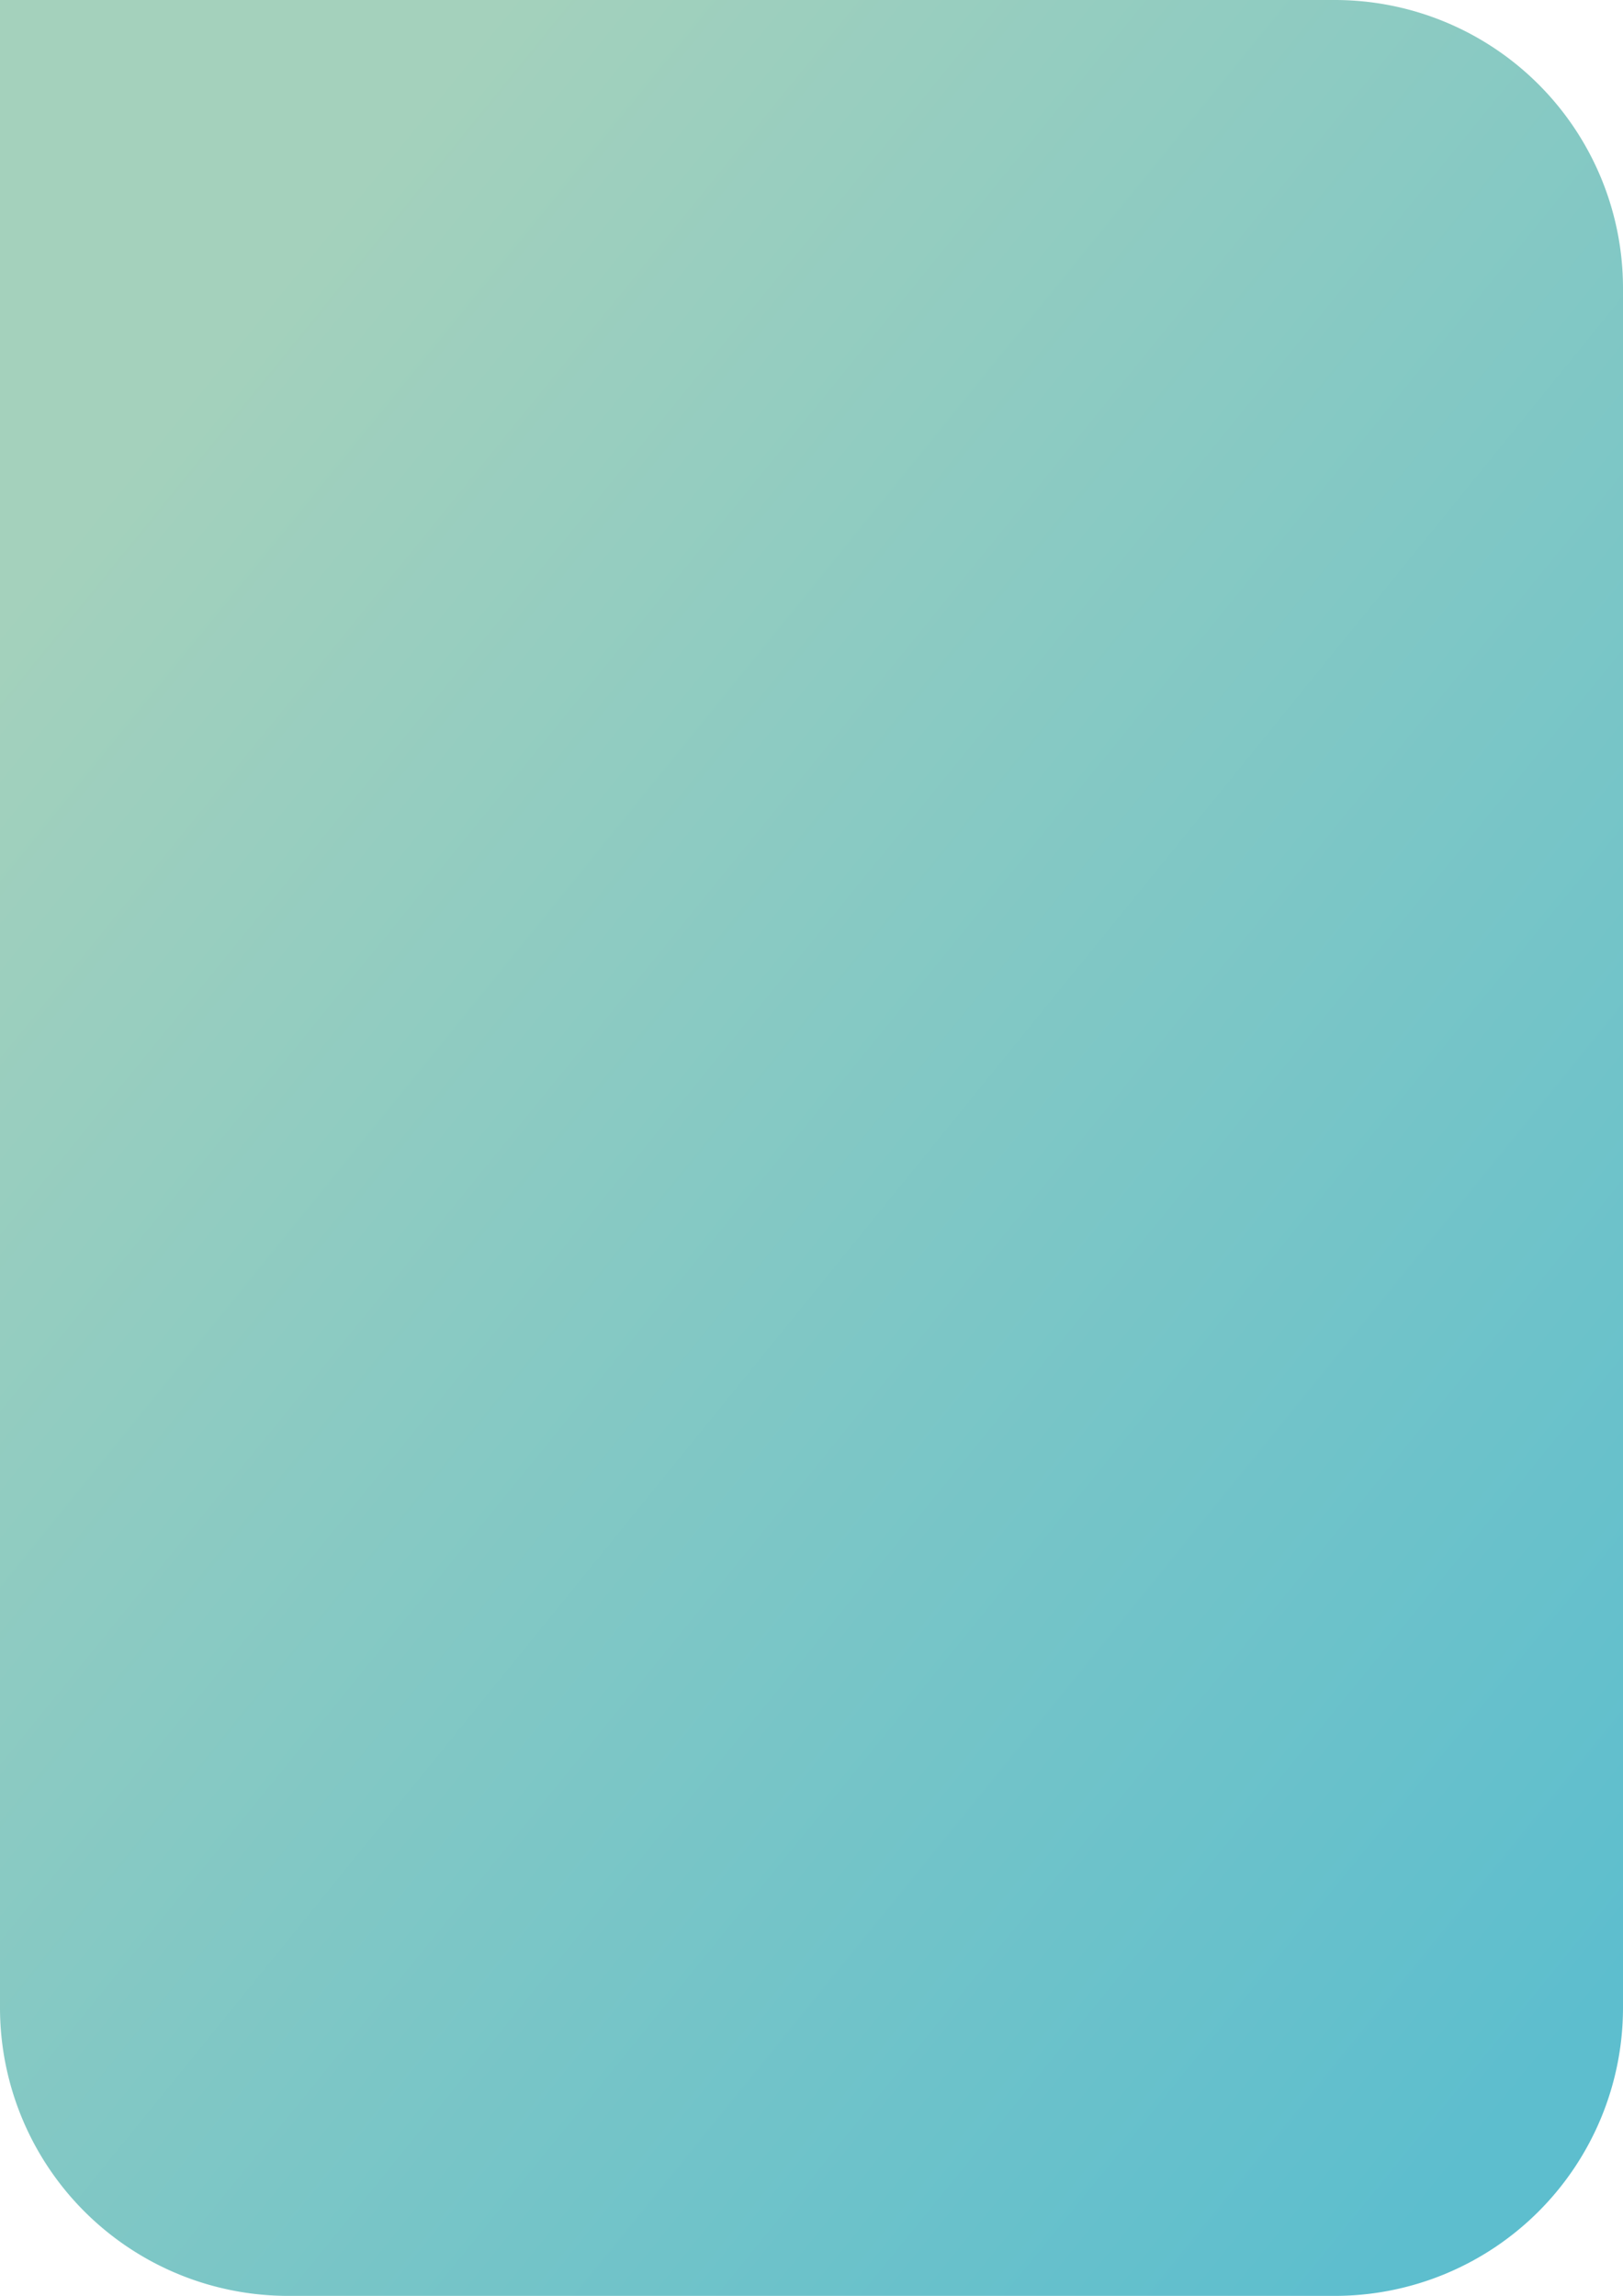 <svg xmlns="http://www.w3.org/2000/svg" xmlns:xlink="http://www.w3.org/1999/xlink" width="321" height="454" viewBox="0 0 321 454">
  <defs>
    <linearGradient id="linear-gradient" x1="0.909" y1="0.947" x2="0.164" y2="0.119" gradientUnits="objectBoundingBox">
      <stop offset="0" stop-color="#5dbece"/>
      <stop offset="1" stop-color="#a4d1bc"/>
    </linearGradient>
  </defs>
  <path id="Rectangle_143" data-name="Rectangle 143" d="M0,0H264a57,57,0,0,1,57,57V397a57,57,0,0,1-57,57H57A57,57,0,0,1,0,397V0A0,0,0,0,1,0,0Z" fill="url(#linear-gradient)"/>
</svg>
